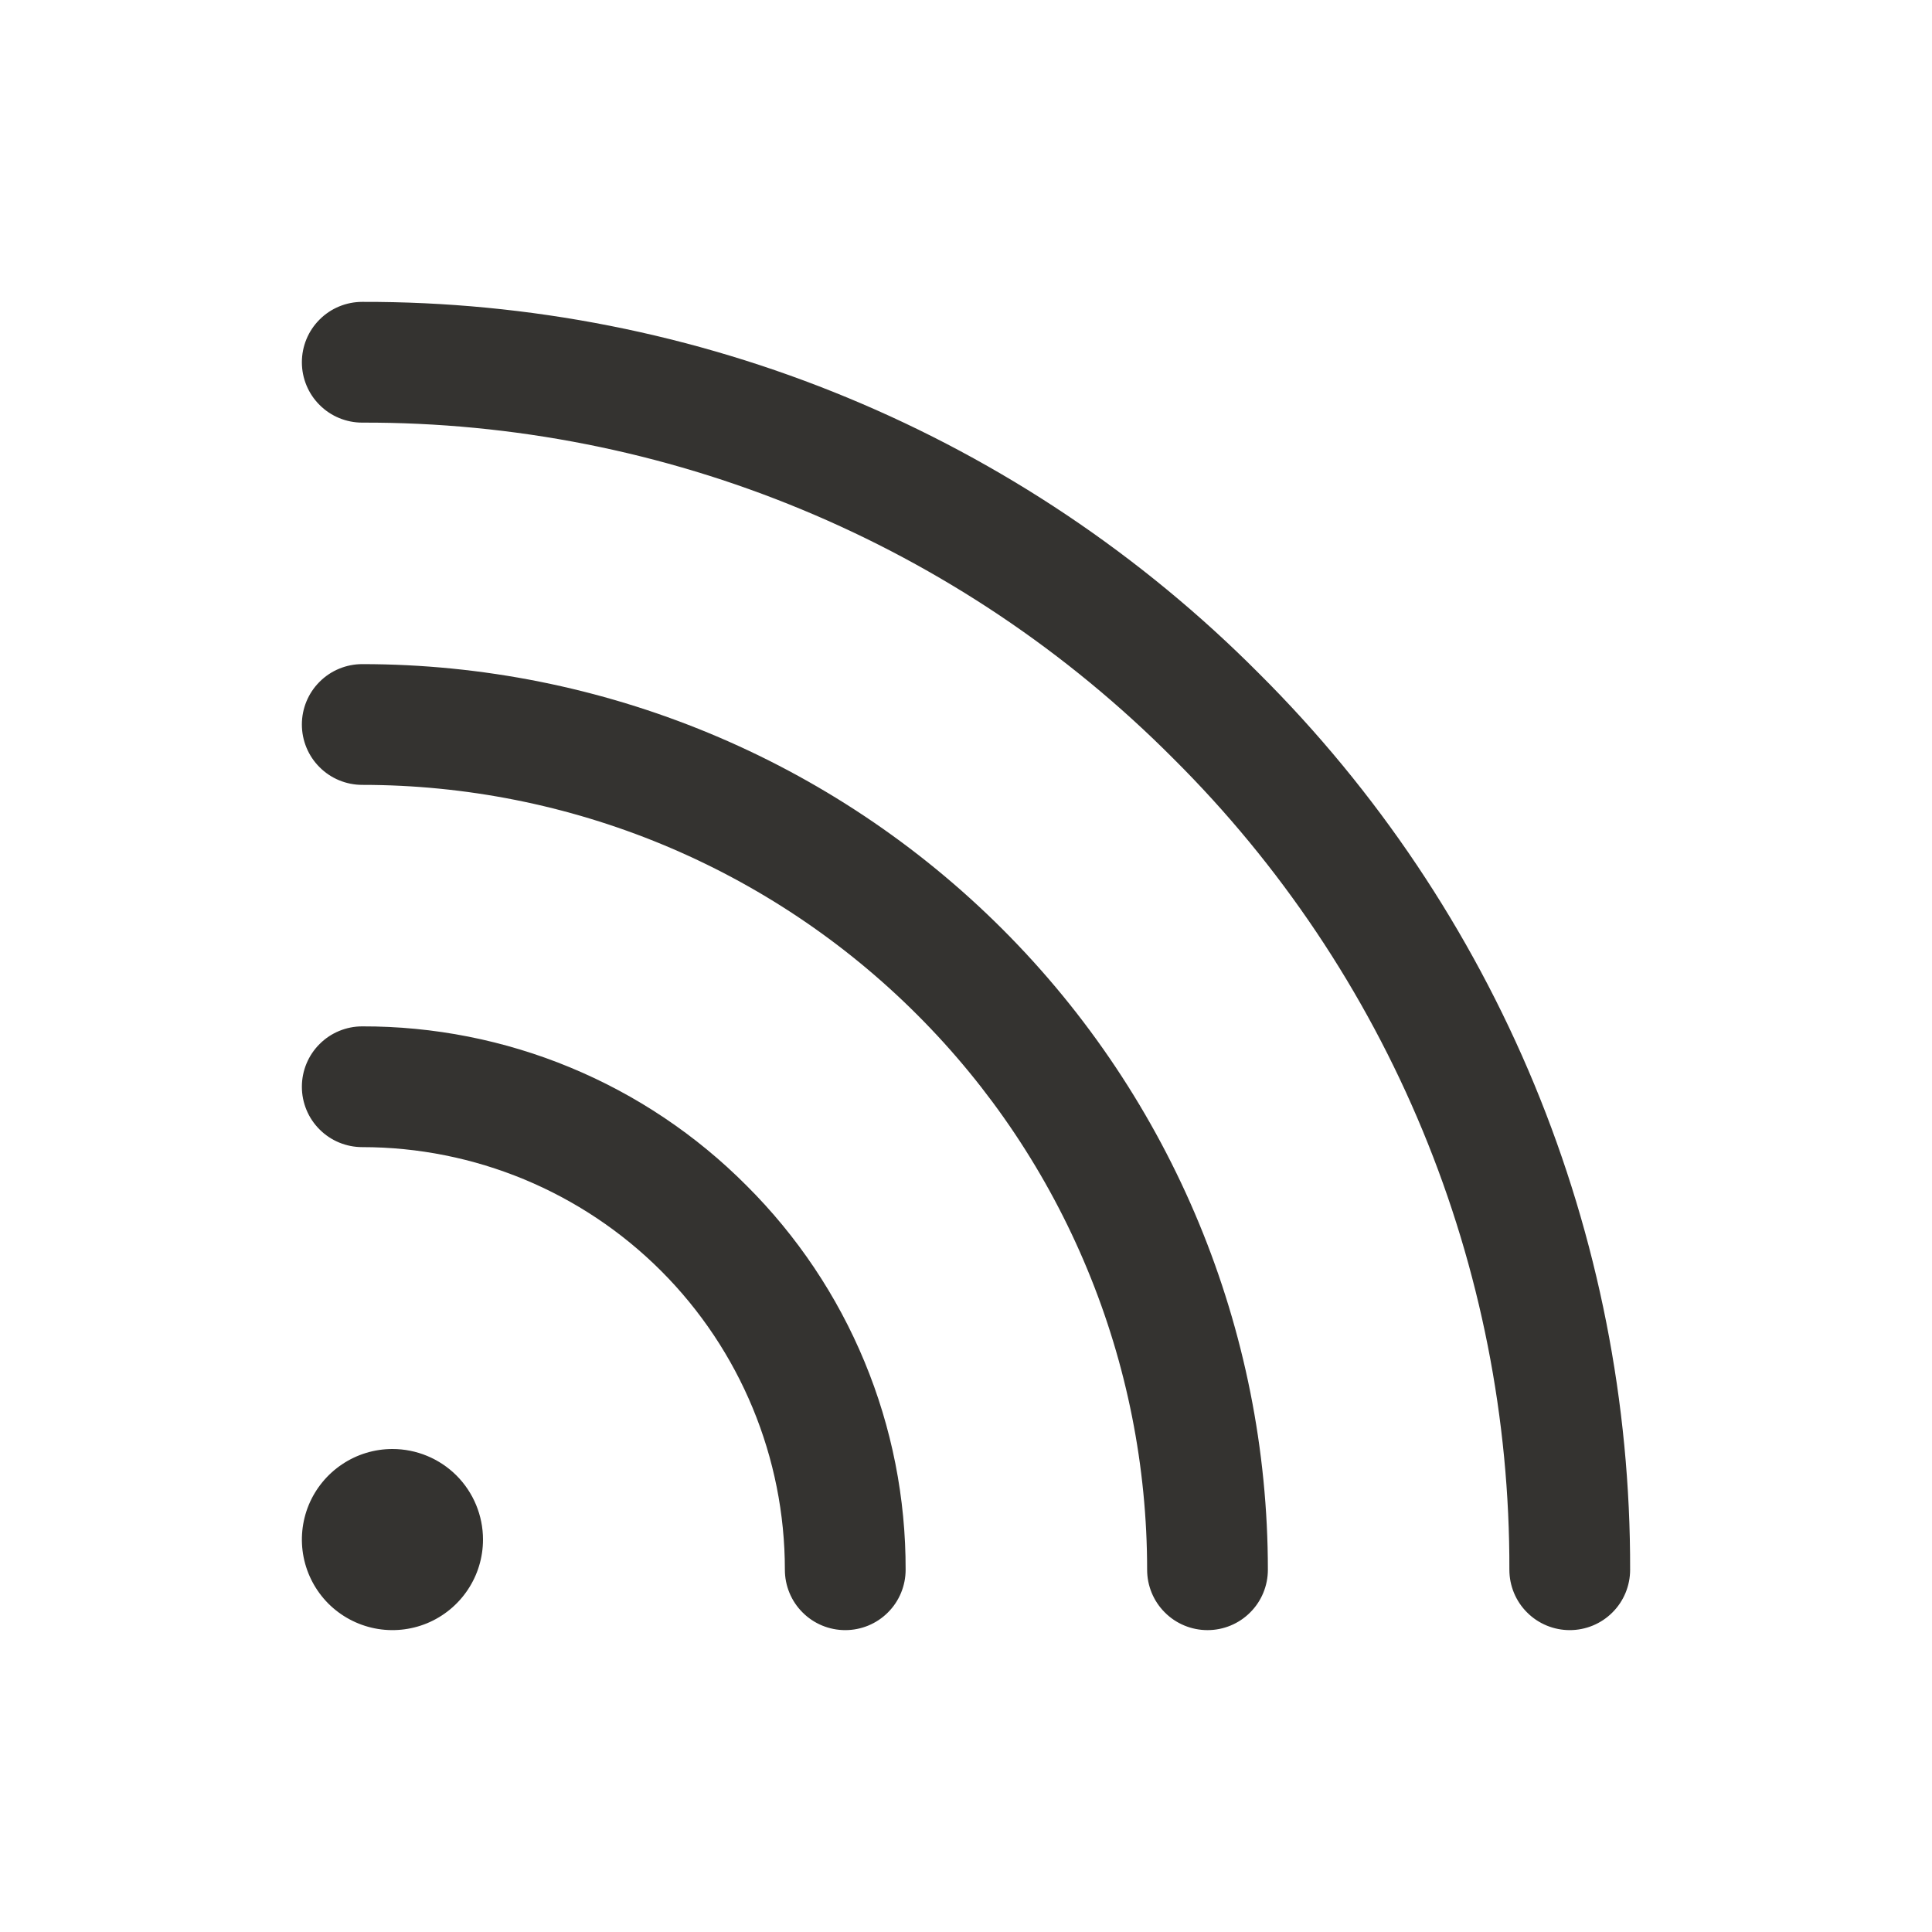 <svg width="32" height="32" viewBox="0 0 32 32" fill="none" xmlns="http://www.w3.org/2000/svg">
<path d="M12.364 19.636C13.202 20.47 13.867 21.462 14.319 22.554C14.772 23.646 15.003 24.818 15 26C15 26.265 14.895 26.52 14.707 26.707C14.52 26.895 14.265 27 14 27C13.735 27 13.48 26.895 13.293 26.707C13.105 26.52 13 26.265 13 26C13 24.143 12.262 22.363 10.95 21.05C9.637 19.738 7.857 19 6 19C5.735 19 5.48 18.895 5.293 18.707C5.105 18.52 5 18.265 5 18C5 17.735 5.105 17.48 5.293 17.293C5.48 17.105 5.735 17 6 17C7.182 16.997 8.354 17.228 9.446 17.681C10.538 18.133 11.53 18.798 12.364 19.636ZM6 11C5.735 11 5.48 11.105 5.293 11.293C5.105 11.48 5 11.735 5 12C5 12.265 5.105 12.52 5.293 12.707C5.48 12.895 5.735 13 6 13C7.707 13 9.398 13.336 10.975 13.989C12.552 14.643 13.985 15.6 15.192 16.808C16.4 18.015 17.357 19.448 18.01 21.025C18.664 22.602 19 24.293 19 26C19 26.265 19.105 26.52 19.293 26.707C19.48 26.895 19.735 27 20 27C20.265 27 20.52 26.895 20.707 26.707C20.895 26.52 21 26.265 21 26C21 22.022 19.42 18.206 16.607 15.393C13.794 12.58 9.978 11 6 11ZM20.849 11.151C18.903 9.195 16.589 7.644 14.04 6.588C11.492 5.532 8.759 4.993 6 5C5.735 5 5.48 5.105 5.293 5.293C5.105 5.48 5 5.735 5 6C5 6.265 5.105 6.52 5.293 6.707C5.48 6.895 5.735 7 6 7C8.496 6.993 10.969 7.481 13.275 8.437C15.581 9.392 17.675 10.795 19.435 12.565C21.205 14.325 22.608 16.419 23.563 18.725C24.518 21.031 25.007 23.504 25 26C25 26.265 25.105 26.52 25.293 26.707C25.48 26.895 25.735 27 26 27C26.265 27 26.52 26.895 26.707 26.707C26.895 26.52 27 26.265 27 26C27.007 23.241 26.468 20.508 25.412 17.959C24.356 15.411 22.805 13.097 20.849 11.151ZM6.5 24C6.203 24 5.913 24.088 5.667 24.253C5.42 24.418 5.228 24.652 5.114 24.926C5.001 25.2 4.971 25.502 5.029 25.793C5.087 26.084 5.23 26.351 5.439 26.561C5.649 26.77 5.916 26.913 6.207 26.971C6.498 27.029 6.8 26.999 7.074 26.886C7.348 26.772 7.582 26.58 7.747 26.333C7.912 26.087 8 25.797 8 25.5C8 25.102 7.842 24.721 7.561 24.439C7.279 24.158 6.898 24 6.5 24Z" fill="#343330"/>
</svg>
